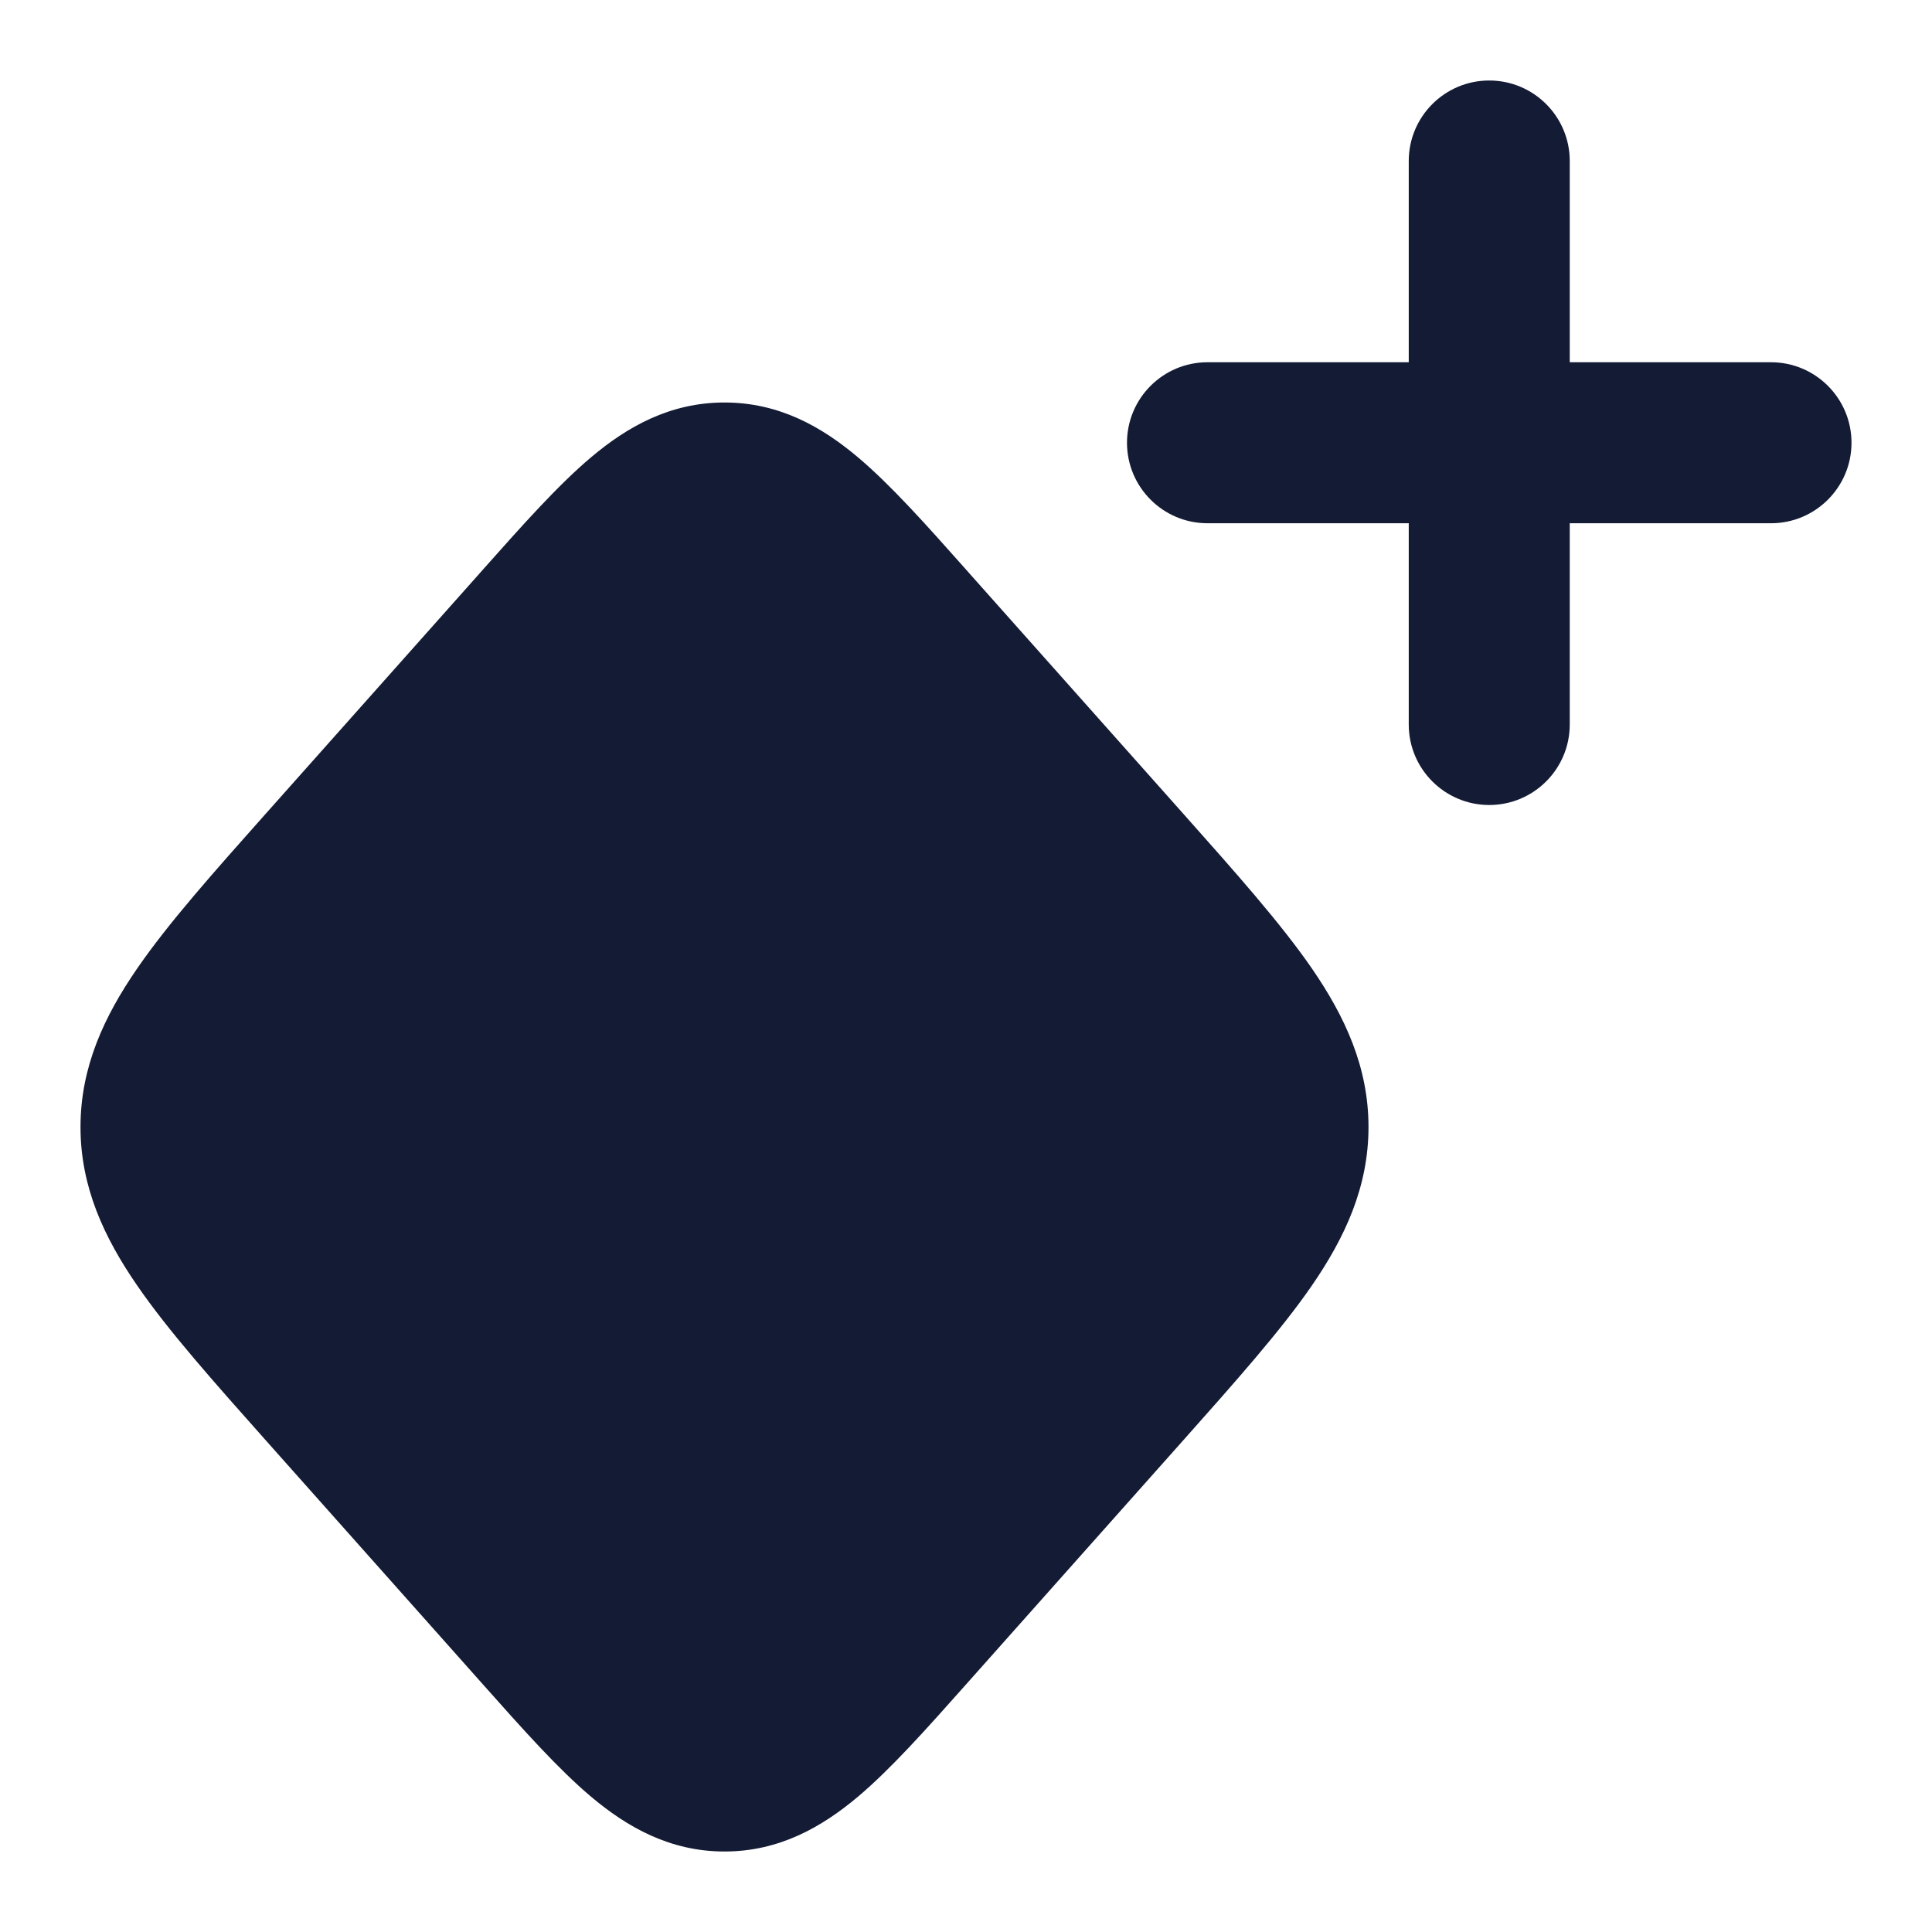 <svg width="24" height="24" viewBox="0 0 24 24" fill="none" xmlns="http://www.w3.org/2000/svg">
<path d="M7.342 5.681C7.789 5.304 8.319 5 9 5C9.681 5 10.211 5.304 10.658 5.681C11.066 6.025 11.503 6.516 11.993 7.067L11.993 7.067L12.038 7.118L14.68 10.087C15.347 10.837 15.909 11.468 16.297 12.031C16.706 12.626 17 13.254 17 14C17 14.746 16.706 15.374 16.297 15.969C15.909 16.532 15.347 17.163 14.68 17.913L14.68 17.913L11.993 20.933C11.503 21.484 11.066 21.975 10.658 22.319C10.211 22.695 9.681 23 9 23C8.319 23 7.789 22.695 7.342 22.319C6.934 21.975 6.497 21.484 6.007 20.933L3.32 17.913L3.32 17.913C2.653 17.163 2.091 16.532 1.704 15.969C1.294 15.374 1 14.746 1 14C1 13.254 1.294 12.626 1.704 12.031C2.091 11.468 2.653 10.837 3.32 10.087L3.32 10.087L3.362 10.04L5.962 7.118L6.007 7.067L6.007 7.067C6.497 6.516 6.934 6.025 7.342 5.681Z" fill="#141B34"/>
<path fill-rule="evenodd" clip-rule="evenodd" d="M18.5 1C19.052 1 19.5 1.448 19.5 2V4.5H22C22.552 4.5 23 4.948 23 5.5C23 6.052 22.552 6.5 22 6.5H19.5V9C19.5 9.552 19.052 10 18.5 10C17.948 10 17.5 9.552 17.5 9L17.5 6.5H15C14.448 6.5 14 6.052 14 5.5C14 4.948 14.448 4.5 15 4.5H17.5L17.5 2C17.5 1.448 17.948 1 18.5 1Z" fill="#141B34"/>
</svg>

